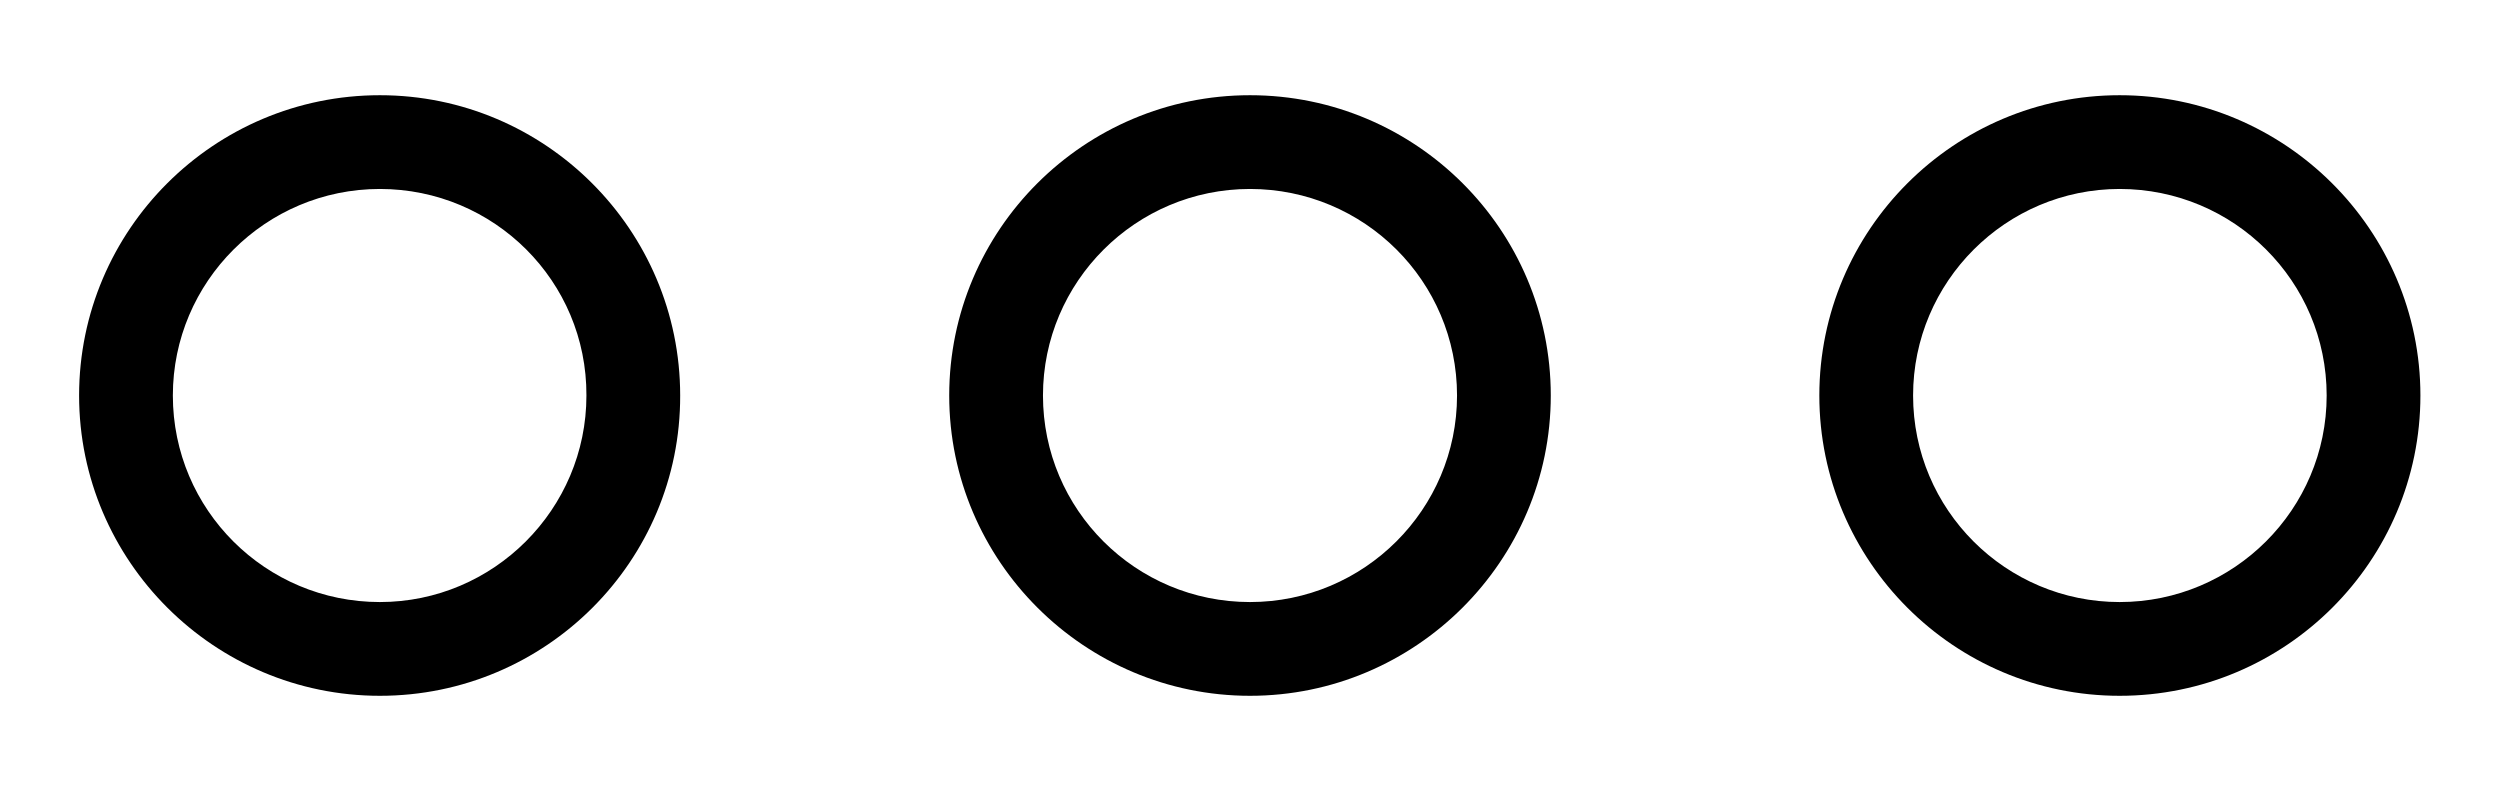 <?xml version="1.0" encoding="utf-8"?>
<!-- Generator: Adobe Illustrator 23.1.1, SVG Export Plug-In . SVG Version: 6.00 Build 0)  -->
<svg version="1.1" id="Layer_1" xmlns="http://www.w3.org/2000/svg" xmlns:xlink="http://www.w3.org/1999/xlink" x="0px" y="0px"
	 viewBox="0 0 512 162" style="enable-background:new 0 0 512 162;" xml:space="preserve">
<g>
	<g>
		<g>
			<path d="M77.8,142.5c-33.9,0-61.6-27.6-61.6-61.5s27.6-61.5,61.6-61.5c33.9,0,61.5,27.6,61.5,61.5
				C139.4,114.9,111.8,142.5,77.8,142.5z M77.8,38.7c-23.4,0-42.4,19-42.4,42.3c0,23.4,19,42.3,42.4,42.3c23.3,0,42.3-19,42.3-42.3
				C120.2,57.6,101.2,38.7,77.8,38.7z"/>
		</g>
		<g>
			<path d="M256,142.5c-33.9,0-61.6-27.6-61.6-61.5S222,19.5,256,19.5s61.6,27.6,61.6,61.5S289.9,142.5,256,142.5z M256,38.7
				c-23.4,0-42.4,19-42.4,42.3c0,23.4,19,42.3,42.4,42.3s42.4-19,42.4-42.3C298.4,57.6,279.4,38.7,256,38.7z"/>
		</g>
		<g>
			<path d="M434.1,142.5c-33.9,0-61.5-27.6-61.5-61.5s27.6-61.5,61.5-61.5s61.6,27.6,61.6,61.5S468.1,142.5,434.1,142.5z
				 M434.1,38.7c-23.3,0-42.3,19-42.3,42.3c0,23.4,19,42.3,42.3,42.3c23.4,0,42.4-19,42.4-42.3C476.5,57.6,457.5,38.7,434.1,38.7z"
				/>
		</g>
	</g>
</g>
</svg>
